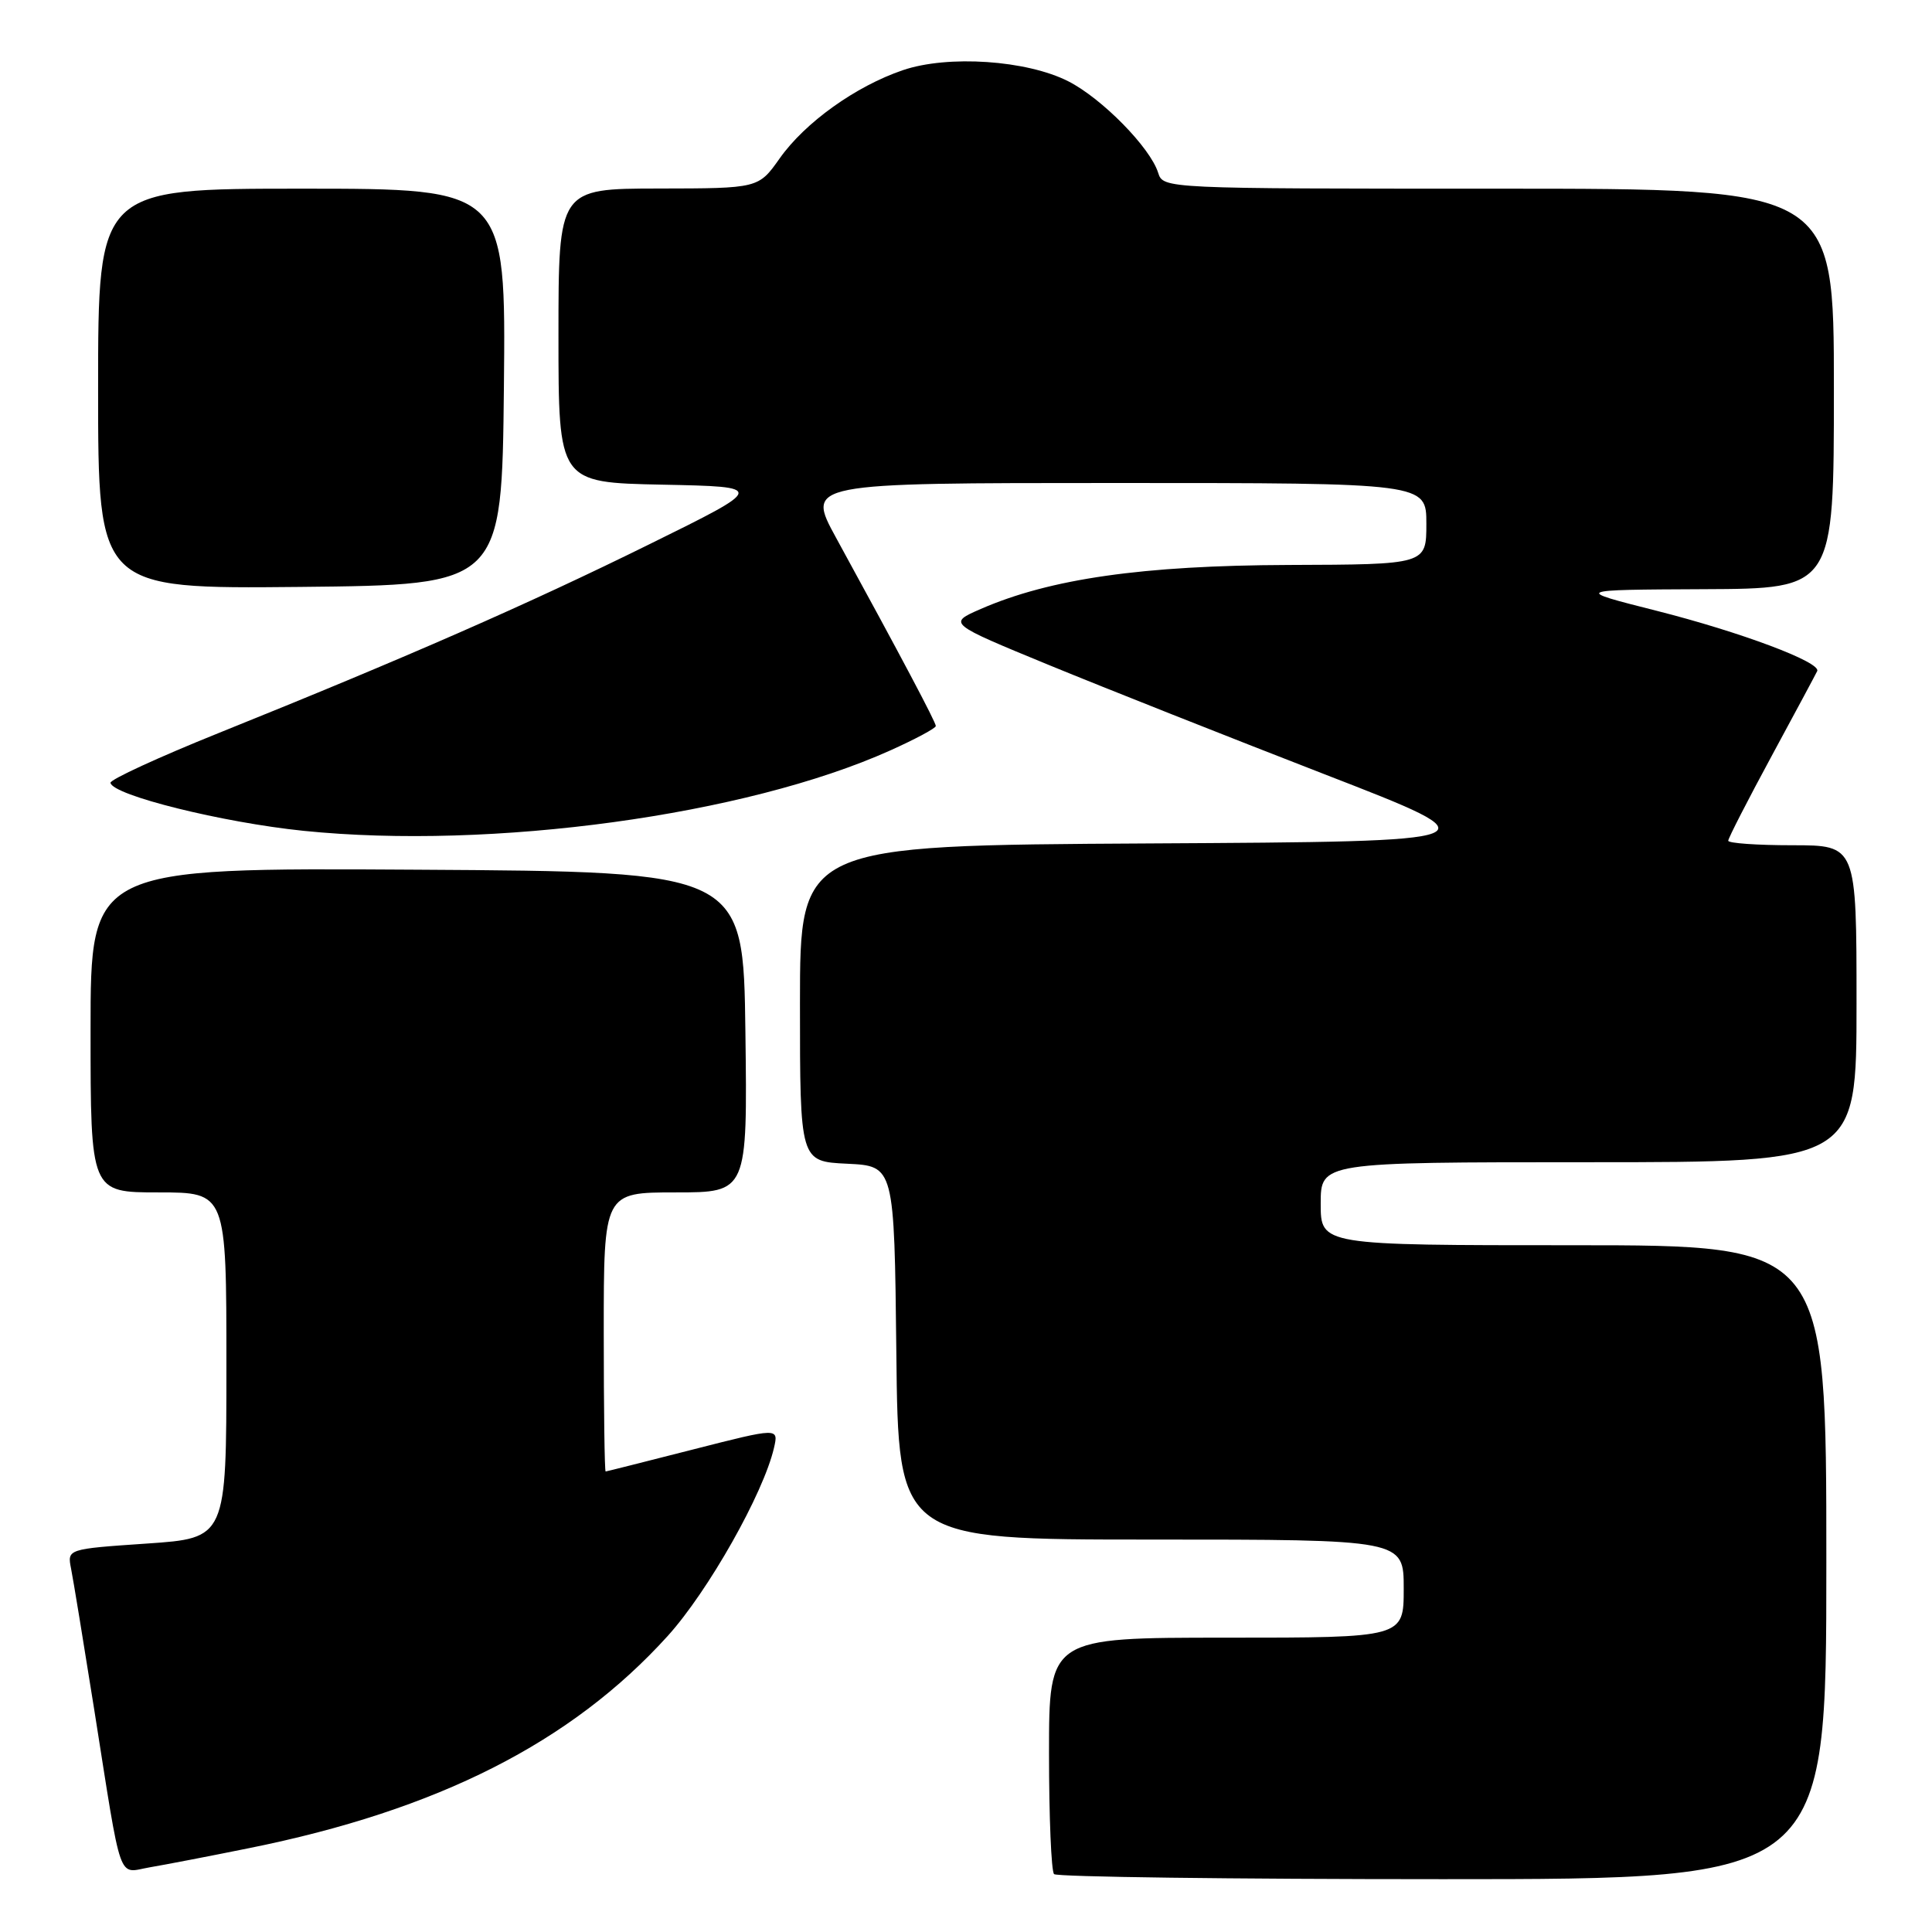 <?xml version="1.0" encoding="UTF-8" standalone="no"?>
<!DOCTYPE svg PUBLIC "-//W3C//DTD SVG 1.1//EN" "http://www.w3.org/Graphics/SVG/1.1/DTD/svg11.dtd" >
<svg xmlns="http://www.w3.org/2000/svg" xmlns:xlink="http://www.w3.org/1999/xlink" version="1.1" viewBox="0 0 256 256">
 <g >
 <path fill="currentColor"
d=" M 242.00 207.00 C 242.00 165.00 242.00 165.00 208.50 165.00 C 175.00 165.00 175.00 165.00 175.00 159.50 C 175.00 154.00 175.00 154.00 210.50 154.00 C 246.00 154.00 246.00 154.00 246.00 133.00 C 246.00 112.00 246.00 112.00 237.50 112.00 C 232.82 112.00 229.00 111.73 229.00 111.40 C 229.00 111.07 231.59 106.02 234.75 100.18 C 237.91 94.34 240.63 89.27 240.79 88.92 C 241.31 87.75 230.66 83.76 219.50 80.93 C 208.50 78.15 208.50 78.15 225.75 78.07 C 243.00 78.00 243.00 78.00 243.00 51.50 C 243.00 25.00 243.00 25.00 198.57 25.00 C 154.24 25.00 154.13 25.00 153.46 22.89 C 152.41 19.55 146.02 13.05 141.57 10.78 C 136.06 7.97 125.61 7.26 119.63 9.30 C 113.38 11.43 106.67 16.23 103.31 20.99 C 100.50 24.96 100.50 24.96 87.25 24.98 C 74.00 25.00 74.00 25.00 74.00 44.47 C 74.00 63.94 74.00 63.94 87.75 64.22 C 101.50 64.50 101.50 64.50 86.00 72.14 C 69.89 80.09 53.72 87.17 29.00 97.12 C 21.02 100.33 14.56 103.31 14.64 103.73 C 14.93 105.38 29.49 108.99 40.23 110.09 C 65.18 112.63 98.82 108.03 117.91 99.46 C 121.26 97.96 124.00 96.49 124.00 96.20 C 124.00 95.69 119.41 87.02 110.78 71.25 C 106.82 64.00 106.82 64.00 147.91 64.00 C 189.00 64.00 189.00 64.00 189.00 69.40 C 189.00 74.80 189.00 74.80 170.75 74.86 C 151.40 74.93 139.16 76.68 129.96 80.69 C 125.58 82.60 125.58 82.60 139.04 88.14 C 146.44 91.18 162.85 97.68 175.50 102.59 C 198.49 111.50 198.49 111.50 152.25 111.76 C 106.00 112.02 106.00 112.02 106.00 132.96 C 106.00 153.90 106.00 153.90 112.25 154.20 C 118.50 154.50 118.50 154.50 118.77 179.25 C 119.03 204.00 119.03 204.00 152.52 204.00 C 186.00 204.00 186.00 204.00 186.00 210.50 C 186.00 217.00 186.00 217.00 162.50 217.00 C 139.00 217.00 139.00 217.00 139.00 232.33 C 139.00 240.77 139.30 247.97 139.67 248.33 C 140.03 248.70 163.21 249.00 191.17 249.00 C 242.00 249.00 242.00 249.00 242.00 207.00 Z  M 33.00 244.89 C 58.01 239.85 75.68 230.90 88.47 216.78 C 93.85 210.83 101.17 197.87 102.56 191.84 C 103.17 189.17 103.17 189.17 91.84 192.06 C 85.60 193.65 80.39 194.97 80.25 194.98 C 80.11 194.99 80.00 186.68 80.00 176.50 C 80.00 158.00 80.00 158.00 89.52 158.00 C 99.04 158.00 99.04 158.00 98.77 136.75 C 98.50 115.50 98.50 115.50 55.25 115.24 C 12.00 114.98 12.00 114.98 12.00 136.49 C 12.00 158.00 12.00 158.00 21.00 158.00 C 30.00 158.00 30.00 158.00 30.00 180.90 C 30.00 203.81 30.00 203.81 19.45 204.53 C 8.90 205.25 8.90 205.25 9.42 207.87 C 9.71 209.32 11.08 217.70 12.48 226.50 C 16.22 250.13 15.53 248.17 19.84 247.43 C 21.85 247.09 27.77 245.95 33.00 244.89 Z  M 66.77 51.25 C 67.03 25.00 67.03 25.00 40.02 25.00 C 13.00 25.00 13.00 25.00 13.00 51.52 C 13.00 78.03 13.00 78.03 39.75 77.77 C 66.50 77.50 66.50 77.50 66.77 51.25 Z "/>
</g>
</svg>